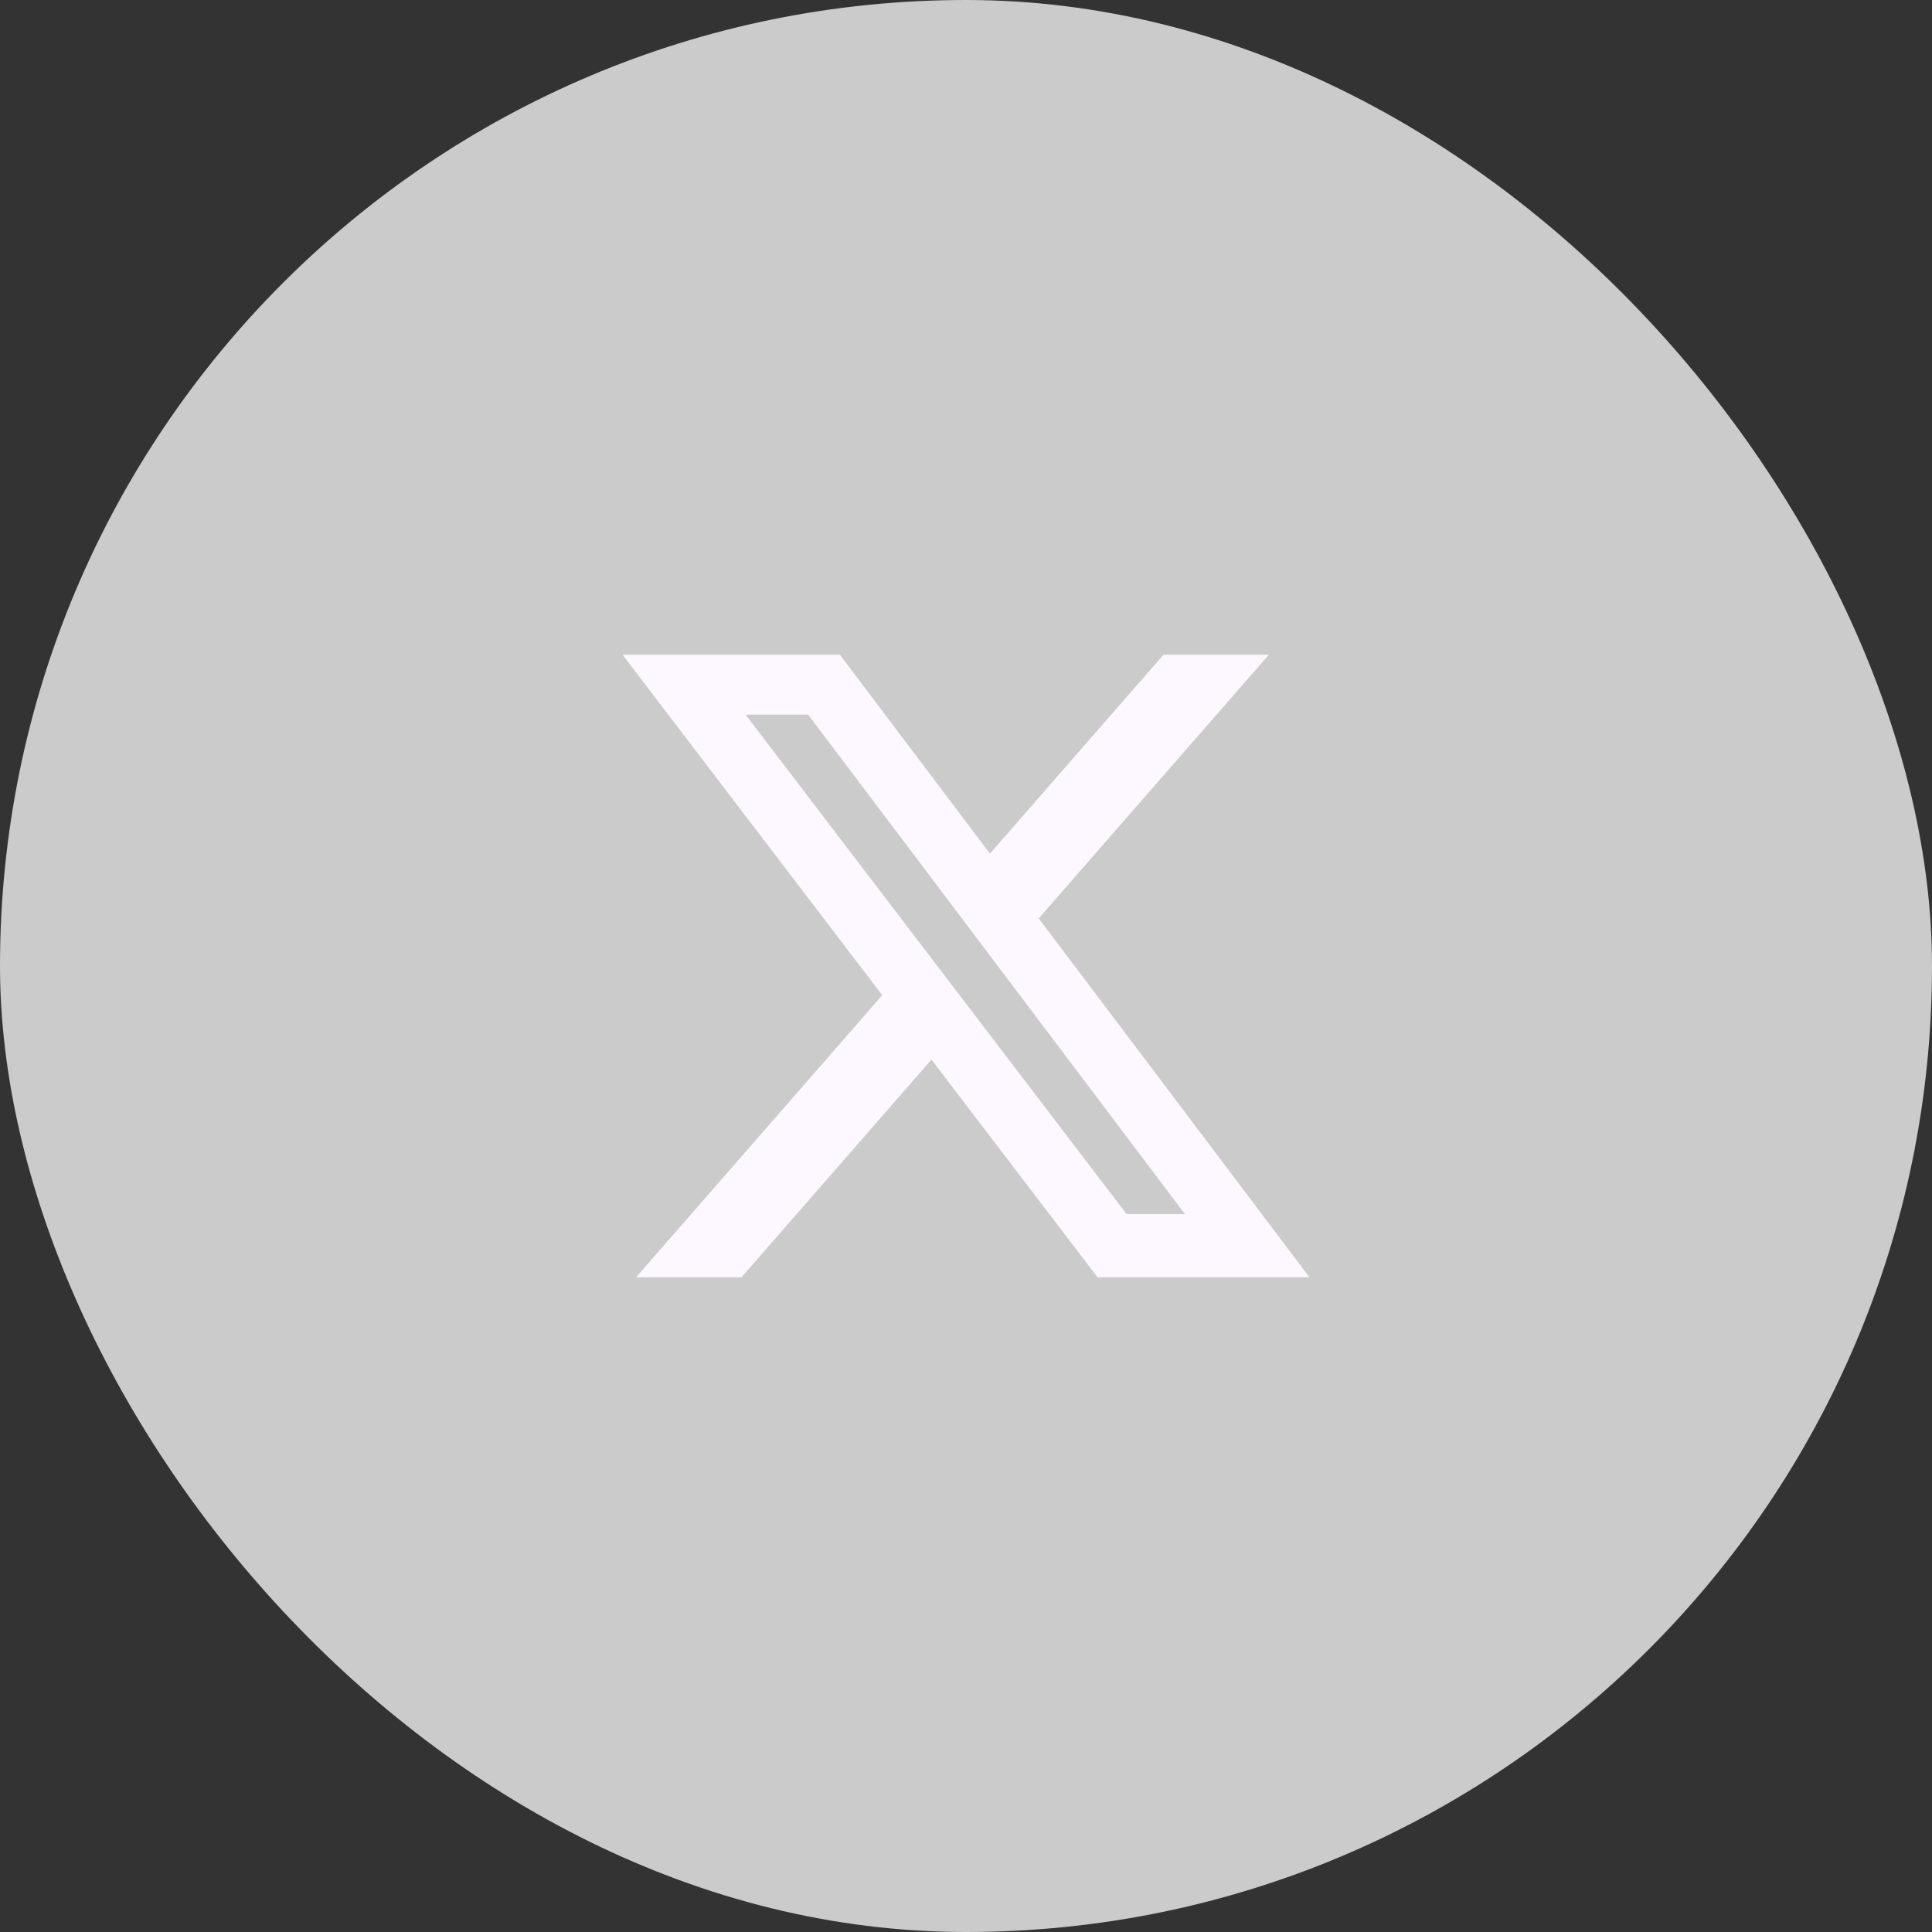 <svg width="45" height="45" viewBox="0 0 45 45" fill="none" xmlns="http://www.w3.org/2000/svg">
<rect x="0" y="0" width="45" height="45" fill="#333333" stroke="none"/>
<rect width="45" height="45" rx="22.5" fill="#CCCBCB"/>
<g clip-path="url(#clip0_1352_2717)">
<path d="M27.1 15.25H29.554L24.194 21.392L30.5 29.75H25.563L21.696 24.68L17.271 29.75H14.816L20.549 23.18L14.5 15.25H19.563L23.058 19.883L27.1 15.25ZM26.24 28.278H27.6L18.823 16.645H17.365L26.24 28.278Z" fill="#FDF7FF"/>
</g>
<defs>
<clipPath id="clip0_1352_2717">
<rect width="16" height="16" fill="white" transform="translate(14.5 14.5)"/>
</clipPath>
</defs>
</svg>

